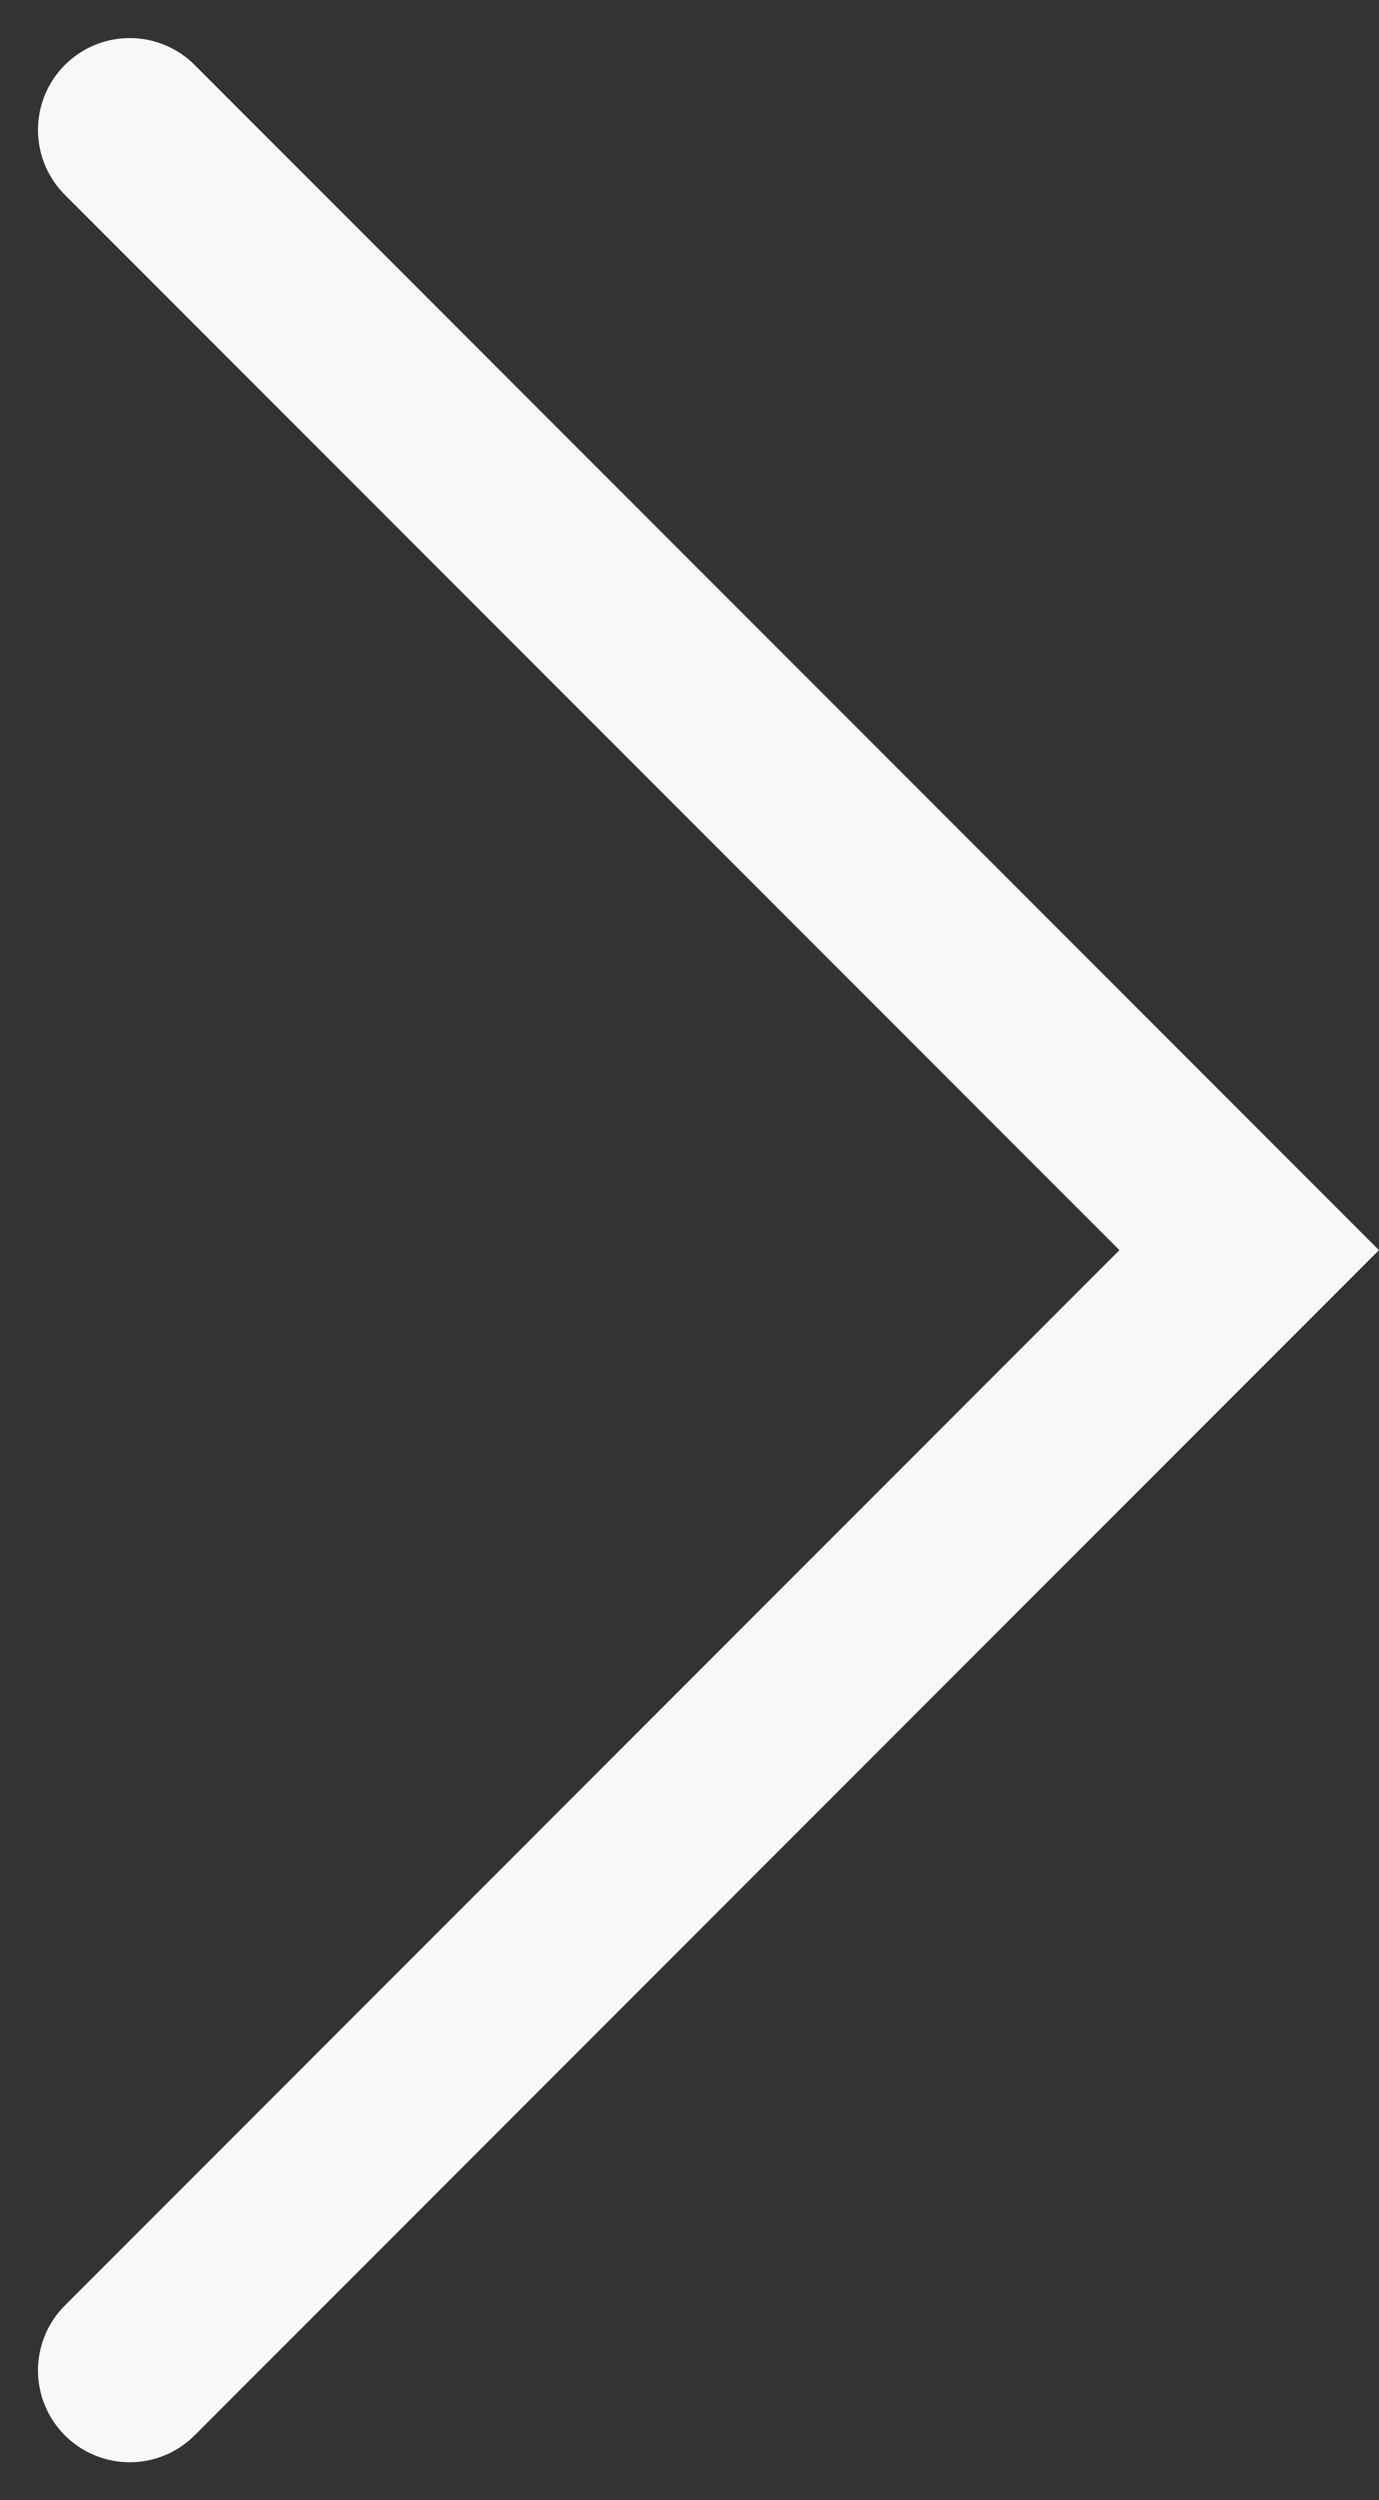 <svg xmlns="http://www.w3.org/2000/svg" width="30.057" height="54.456" viewBox="0 0 30.057 54.456">
  <rect x="0" y="0" width="30.057" height="54.456" fill="#333333" stroke="none"/>
  <path id="Path_268" data-name="Path 268" d="M-91.195,2270.069l24.4,24.4-24.4,24.4" transform="translate(94.023 -2267.24)" fill="none" stroke="#f8f8f8" stroke-linecap="round" stroke-width="4"/>
</svg>
